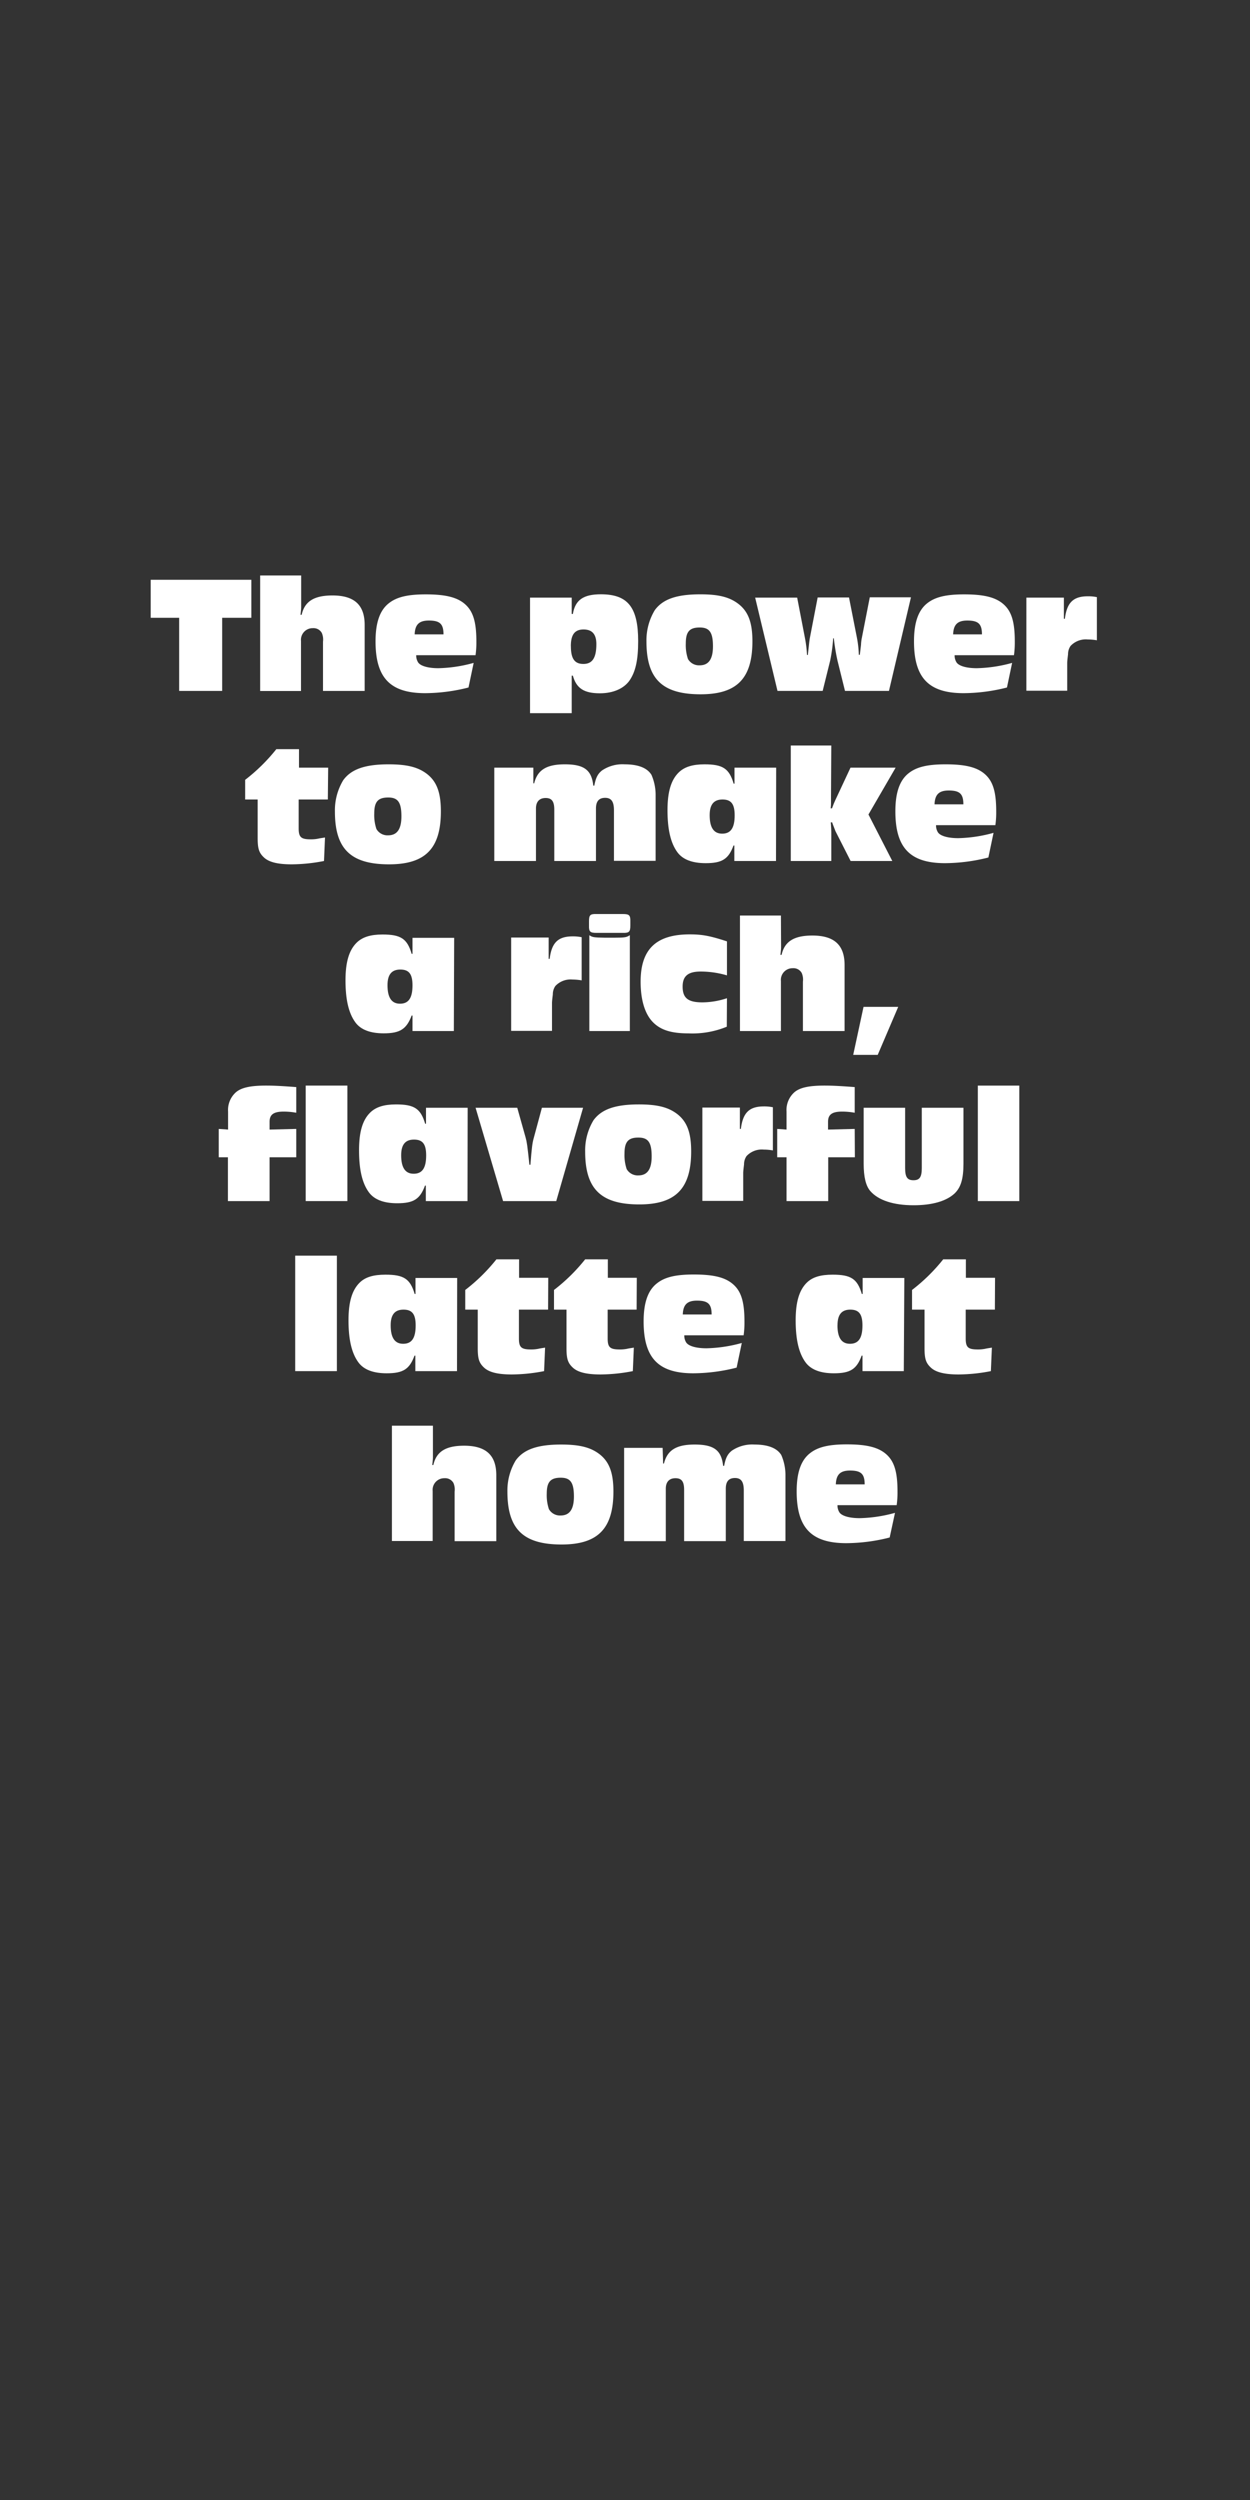 <svg xmlns="http://www.w3.org/2000/svg" viewBox="0 0 300 600"><rect x="0" y="0" width="300" height="600" fill="#333333" stroke="none"/><g id="Layer_2" data-name="Layer 2"><g id="rect"><rect width="300" height="600" fill="none"/></g><g id="The_power_to_make_a_rich_flavorful_latte_at_home" data-name="The power  to make  a rich,  flavorful  latte at home"><path d="M60.32,148.27h-7v17.55H43V148.27H36.17v-9.12H60.32Z" fill="#fff"/><path d="M72.28,145.55c0,.4,0,.68-.16,2h.28c.72-3.24,3-4.64,7.4-4.64,5.24,0,7.72,2.28,7.72,7.08v15.83h-10V154a4,4,0,0,0-.28-2.08,2.26,2.26,0,0,0-2.16-1.16,2.8,2.8,0,0,0-2.84,3.08v12H62.44V138.11h9.84Z" fill="#fff"/><path d="M112.44,165a42.91,42.91,0,0,1-10.39,1.36c-8.4,0-11.92-3.67-11.92-12.43,0-4.44,1-7.44,3.2-9.16,1.88-1.48,4.48-2.12,8.84-2.12,4.56,0,7.28.64,9.16,2.12,2.15,1.72,3,4.28,3,9.2a22.23,22.23,0,0,1-.2,3.28H99.89a3.07,3.07,0,0,0,.48,1.76c.6.84,2.4,1.36,4.84,1.36a33.94,33.94,0,0,0,8.47-1.28Zm-6-12.75c0-2.52-.88-3.32-3.52-3.32-2.36,0-3.32,1-3.4,3.32Z" fill="#fff"/><path d="M137.21,147.35h.28c.56-3.36,2.52-4.72,6.72-4.72,6.47,0,8.95,3.12,8.95,11.24,0,4.6-.64,7.4-2.12,9.52-1.36,1.87-3.87,3-7.07,3-3.8,0-5.64-1.19-6.48-4.23h-.28v9h-10V143.43h10Zm-.2,7.72c0,3,.88,4.28,3,4.28s3.12-1.4,3.12-4.76c0-2.36-1-3.52-3.08-3.52S137,152.27,137,155.07Z" fill="#fff"/><path d="M177.3,145c2.32,1.84,3.28,4.48,3.28,8.92,0,8.92-3.72,12.71-12.43,12.71-9.24,0-13-3.71-13-12.67a14,14,0,0,1,2-7.52c1.92-2.64,5.24-3.8,10.88-3.8C172.5,142.63,175.14,143.31,177.3,145Zm-12.71,9.44a10.51,10.51,0,0,0,.52,3.72,3.06,3.06,0,0,0,2.8,1.52c2.16,0,3.2-1.48,3.2-4.56,0-3.36-.84-4.52-3.16-4.52C165.47,150.59,164.59,151.63,164.59,154.43Z" fill="#fff"/><path d="M213.35,165.82H202.8L201,158.55a48.5,48.5,0,0,1-.88-5.36h-.16a39.22,39.22,0,0,1-.72,5.36l-1.8,7.27H186.6l-5.36-22.39h10.08l1.88,9.76a28.18,28.18,0,0,1,.48,4h.2l.24-2.12c.08-.88.2-1.72.24-1.92l1.88-9.76h7.52l1.92,9.76a26.22,26.22,0,0,1,.44,4h.24c.12-1,.24-2,.28-2.36a10.1,10.1,0,0,1,.2-1.68l1.91-9.76h9.88Z" fill="#fff"/><path d="M241.67,165a43,43,0,0,1-10.4,1.36c-8.39,0-11.91-3.67-11.91-12.43,0-4.44,1-7.44,3.19-9.16,1.88-1.48,4.48-2.12,8.84-2.12,4.56,0,7.28.64,9.16,2.12,2.16,1.72,3,4.28,3,9.2a22.23,22.23,0,0,1-.2,3.28H229.11a3.07,3.07,0,0,0,.48,1.76c.6.84,2.4,1.36,4.84,1.36a34.08,34.08,0,0,0,8.48-1.28Zm-6-12.75c0-2.52-.88-3.32-3.52-3.32-2.36,0-3.32,1-3.4,3.32Z" fill="#fff"/><path d="M255.33,148.51h.24c.48-3.88,2-5.4,5.52-5.4a10.34,10.34,0,0,1,2.16.2v10.36a12.65,12.65,0,0,0-2.2-.2,5,5,0,0,0-4.12,1.56,3.47,3.47,0,0,0-.6,2c-.12,1-.2,1.68-.2,2.08v6.67h-9.8V143.43h9Z" fill="#fff"/><path d="M78.68,191.88h-7v6.92c0,2.12.56,2.64,2.88,2.64a8.5,8.5,0,0,0,2.16-.24L78,201l-.24,5.64a41.51,41.51,0,0,1-7.76.8c-3.32,0-5.44-.52-6.64-1.64s-1.52-2.12-1.52-4.68v-9.24h-3v-4.72a43.5,43.5,0,0,0,7.48-7.36h5.44v4.44h7Z" fill="#fff"/><path d="M102.54,185.8c2.31,1.84,3.27,4.48,3.27,8.92,0,8.92-3.71,12.72-12.43,12.72-9.24,0-13-3.72-13-12.68a14,14,0,0,1,2-7.52c1.92-2.64,5.24-3.8,10.88-3.8C97.74,183.44,100.38,184.12,102.54,185.8Zm-12.72,9.44a10.51,10.51,0,0,0,.52,3.72,3.06,3.06,0,0,0,2.8,1.52c2.16,0,3.2-1.48,3.2-4.56,0-3.36-.84-4.52-3.16-4.52C90.7,191.4,89.82,192.44,89.82,195.24Z" fill="#fff"/><path d="M128,188h.2c.8-3.24,3-4.56,7.36-4.56,4.63,0,6.43,1.36,6.83,5.12h.24c.36-1.88.8-2.8,1.84-3.64a8.73,8.73,0,0,1,5.44-1.48c3.24,0,5.4.84,6.44,2.52a12.1,12.1,0,0,1,1,4.64v16h-10V194.48c0-2.12-.64-3-2.12-3s-2.2.84-2.2,2.56v12.6h-10V194.32c0-2-.6-2.8-2.08-2.8s-2.32.88-2.32,2.52v12.6h-10v-22.4H128Z" fill="#fff"/><path d="M186.24,206.64h-10v-3.72h-.2c-1.2,3.28-2.76,4.24-6.68,4.24-3.24,0-5.52-.88-6.8-2.64-1.6-2.2-2.36-5.44-2.36-10.08,0-4.36.84-7.2,2.64-9,1.36-1.36,3.32-2,6.24-2,4.4,0,5.92,1,7,4.64h.2v-3.84h10Zm-15.92-11c0,3,1,4.44,3,4.44s3-1.28,3-4.4c0-2.72-.84-3.8-2.92-3.8S170.32,193.08,170.32,195.64Z" fill="#fff"/><path d="M199.44,191.44c0,.16,0,.6,0,1.24,0,.16,0,.72-.08,1.32h.32c.36-1,.52-1.36.76-1.88l3.68-7.88h10.83l-6.52,11.24,5.72,11.16h-10l-3.64-7.16c-.32-.88-.56-1.4-.8-2.12h-.32q.12,1.74.12,2.28v7h-9.72V178.92h9.72Z" fill="#fff"/><path d="M237.21,205.8a43,43,0,0,1-10.4,1.36c-8.4,0-11.92-3.68-11.92-12.44,0-4.44,1-7.44,3.2-9.16,1.88-1.48,4.48-2.12,8.84-2.12,4.56,0,7.28.64,9.16,2.12,2.16,1.72,3,4.28,3,9.2a22.23,22.23,0,0,1-.2,3.28H224.65a3.07,3.07,0,0,0,.48,1.76c.6.84,2.4,1.36,4.84,1.36a34.08,34.08,0,0,0,8.48-1.28Zm-6-12.76c0-2.52-.88-3.32-3.52-3.32-2.36,0-3.32,1-3.4,3.32Z" fill="#fff"/><path d="M108.92,247.45H99v-3.72h-.2C97.56,247,96,248,92.08,248c-3.24,0-5.52-.88-6.8-2.64-1.6-2.2-2.36-5.44-2.36-10.08,0-4.36.84-7.2,2.64-9,1.36-1.36,3.32-2,6.24-2,4.4,0,5.92,1,7,4.64H99v-3.84h10ZM93,236.45c0,3,1,4.44,3,4.44s3-1.28,3-4.4c0-2.72-.84-3.8-2.92-3.8S93,233.89,93,236.45Z" fill="#fff"/><path d="M131.68,230.13h.24c.48-3.88,2-5.4,5.52-5.4a10.34,10.34,0,0,1,2.16.2v10.36a12.65,12.65,0,0,0-2.2-.2,5,5,0,0,0-4.12,1.56,3.47,3.47,0,0,0-.6,2c-.12,1-.2,1.68-.2,2.08v6.68h-9.8v-22.4h9Z" fill="#fff"/><path d="M151.28,222.13c0,1.48-.28,1.8-1.76,1.76h-6.4c-1.48,0-1.8-.28-1.76-1.76v-1c0-1.52.28-1.8,1.76-1.76h6.4c1.48,0,1.8.28,1.76,1.76Zm-.12,25.32h-9.72v-23c.72.48,1,.56,3.76.6h2.2c2.72,0,3-.12,3.76-.6Z" fill="#fff"/><path d="M174.43,246.41a21.68,21.68,0,0,1-9.2,1.6c-4.12,0-6.64-.8-8.48-2.64-2-2-3-5.44-3-9.76,0-7.8,3.72-11.36,11.8-11.36,3,0,4.88.36,8.92,1.68v8.16a22.37,22.37,0,0,0-6.32-.92c-3,0-4.32,1.08-4.32,3.6,0,2.76,1.28,3.8,4.76,3.8a19,19,0,0,0,5.88-1Z" fill="#fff"/><path d="M187.46,227.17c0,.4,0,.68-.16,2h.28c.72-3.24,3-4.64,7.4-4.64,5.24,0,7.72,2.28,7.72,7.08v15.84h-10V235.61a4,4,0,0,0-.28-2.08,2.26,2.26,0,0,0-2.16-1.16,2.8,2.8,0,0,0-2.84,3.08v12h-9.83V219.73h9.83Z" fill="#fff"/><path d="M210.65,253.17h-5.88l2.48-11.52h8.32Z" fill="#fff"/><path d="M71.1,277.74H64.7v10.52h-10V277.74H52.5v-6.8l2.24.16v-4.32a5.69,5.69,0,0,1,1.84-4.6c1.32-1.16,3.52-1.64,7.32-1.64,2,0,4,.12,7.2.36v6.16a17.08,17.08,0,0,0-3-.28c-2.44,0-3.4.72-3.4,2.44v1.88l6.4-.16Z" fill="#fff"/><path d="M83.37,288.26h-10V260.54h10Z" fill="#fff"/><path d="M112.2,288.26h-10v-3.72H102c-1.2,3.28-2.76,4.24-6.68,4.24-3.24,0-5.52-.88-6.8-2.64-1.6-2.2-2.35-5.44-2.35-10.08,0-4.36.83-7.2,2.63-9,1.36-1.36,3.32-2,6.24-2,4.4,0,5.92,1,7,4.64h.2v-3.84h10Zm-15.92-11c0,3,1,4.44,3,4.44s3-1.28,3-4.4c0-2.72-.84-3.8-2.92-3.8S96.28,274.7,96.28,277.26Z" fill="#fff"/><path d="M133.5,288.26H120.74l-6.6-22.4h10l2,7.12c.32,1.16.4,1.76.92,6.56h.24c.32-4,.44-5.2.84-6.56l1.92-7.12h9.88Z" fill="#fff"/><path d="M162.6,267.42c2.32,1.84,3.28,4.48,3.28,8.92,0,8.92-3.72,12.72-12.44,12.72-9.24,0-13-3.72-13-12.68a14,14,0,0,1,2-7.52c1.92-2.64,5.24-3.8,10.88-3.8C157.8,265.06,160.44,265.74,162.6,267.42Zm-12.72,9.44a10.51,10.51,0,0,0,.52,3.72,3.06,3.06,0,0,0,2.8,1.52c2.16,0,3.2-1.48,3.2-4.56,0-3.36-.84-4.52-3.16-4.52C150.76,273,149.88,274.06,149.88,276.86Z" fill="#fff"/><path d="M177.57,270.94h.24c.48-3.88,2-5.4,5.52-5.4a10.34,10.34,0,0,1,2.16.2V276.1a12.65,12.65,0,0,0-2.2-.2,5,5,0,0,0-4.12,1.56,3.47,3.47,0,0,0-.6,2c-.12,1-.2,1.68-.2,2.08v6.68h-9.8v-22.4h9Z" fill="#fff"/><path d="M205.17,277.74h-6.4v10.52h-10V277.74h-2.24v-6.8l2.24.16v-4.32a5.69,5.69,0,0,1,1.84-4.6c1.32-1.16,3.52-1.64,7.32-1.64,2,0,4,.12,7.2.36v6.16a17.16,17.16,0,0,0-3-.28c-2.44,0-3.4.72-3.4,2.44v1.88l6.4-.16Z" fill="#fff"/><path d="M231.23,279.26c0,3.72-.64,5.76-2.16,7.2-2,1.84-5.4,2.8-9.8,2.8-4.88,0-8.47-1.2-10.39-3.4-1.08-1.24-1.6-3.4-1.6-6.6v-13.4h9.95v14.48c0,2.16.52,2.92,2,2.92s2-.76,2-2.92V265.86h10Z" fill="#fff"/><path d="M244.63,288.26h-9.95V260.54h9.95Z" fill="#fff"/><path d="M80.85,329.07h-10V301.36h10Z" fill="#fff"/><path d="M109.68,329.07h-10v-3.72h-.2c-1.2,3.28-2.76,4.24-6.68,4.24-3.24,0-5.52-.88-6.8-2.64-1.6-2.2-2.36-5.44-2.36-10.08,0-4.36.84-7.2,2.64-9,1.36-1.36,3.32-1.95,6.24-1.95,4.4,0,5.92,1,7,4.63h.2v-3.84h10Zm-15.92-11c0,3,1,4.44,3,4.44s3-1.28,3-4.4c0-2.72-.84-3.8-2.92-3.8S93.76,315.51,93.76,318.07Z" fill="#fff"/><path d="M131.54,314.31h-7v6.92c0,2.12.56,2.64,2.88,2.64a8.5,8.5,0,0,0,2.16-.24l1.24-.2-.24,5.64a41.51,41.51,0,0,1-7.76.8c-3.32,0-5.44-.52-6.64-1.64s-1.52-2.12-1.52-4.68v-9.24h-3v-4.72a43.09,43.09,0,0,0,7.48-7.35h5.44v4.43h7Z" fill="#fff"/><path d="M152.79,314.31h-6.95v6.92c0,2.12.56,2.64,2.88,2.64a8.5,8.5,0,0,0,2.16-.24l1.24-.2-.24,5.64a41.51,41.51,0,0,1-7.76.8c-3.32,0-5.44-.52-6.64-1.64s-1.52-2.12-1.52-4.68v-9.24h-3v-4.72a43.09,43.09,0,0,0,7.48-7.35h5.44v4.43h6.95Z" fill="#fff"/><path d="M176.79,328.23a43,43,0,0,1-10.4,1.36c-8.4,0-11.92-3.68-11.92-12.44,0-4.44,1-7.44,3.2-9.15,1.88-1.49,4.48-2.12,8.84-2.12,4.56,0,7.28.63,9.16,2.12,2.16,1.71,3,4.27,3,9.19a22.23,22.23,0,0,1-.2,3.28H164.23a3.07,3.07,0,0,0,.48,1.76c.6.84,2.4,1.36,4.84,1.36a34.08,34.08,0,0,0,8.48-1.28Zm-6-12.76c0-2.52-.88-3.32-3.52-3.32-2.36,0-3.32,1-3.4,3.32Z" fill="#fff"/><path d="M216.91,329.07H207v-3.72h-.2c-1.2,3.28-2.76,4.24-6.68,4.24-3.24,0-5.52-.88-6.8-2.64-1.6-2.2-2.36-5.44-2.36-10.08,0-4.36.84-7.2,2.64-9,1.36-1.36,3.32-1.95,6.24-1.95,4.4,0,5.92,1,7,4.63h.2v-3.84h10Zm-15.92-11c0,3,1,4.44,3,4.44s3-1.28,3-4.4c0-2.72-.84-3.8-2.92-3.8S201,315.51,201,318.07Z" fill="#fff"/><path d="M238.77,314.31h-7v6.92c0,2.12.56,2.64,2.88,2.64a8.5,8.5,0,0,0,2.16-.24l1.24-.2-.24,5.64a41.51,41.51,0,0,1-7.76.8c-3.32,0-5.44-.52-6.64-1.64s-1.52-2.12-1.52-4.68v-9.24h-3v-4.72a43.09,43.09,0,0,0,7.48-7.35h5.44v4.43h7Z" fill="#fff"/><path d="M103.9,349.61c0,.4,0,.68-.16,2H104c.72-3.24,3-4.64,7.39-4.64,5.24,0,7.72,2.28,7.72,7.08v15.83h-10V358a4,4,0,0,0-.28-2.08,2.27,2.27,0,0,0-2.16-1.15,2.79,2.79,0,0,0-2.83,3.07v12H94.06V342.17h9.84Z" fill="#fff"/><path d="M143.94,349.05c2.32,1.84,3.28,4.48,3.28,8.91,0,8.92-3.72,12.72-12.44,12.72-9.24,0-13-3.72-13-12.68a14,14,0,0,1,2-7.51c1.92-2.64,5.24-3.8,10.88-3.8C139.14,346.69,141.78,347.37,143.94,349.05Zm-12.72,9.43a10.51,10.51,0,0,0,.52,3.72,3.06,3.06,0,0,0,2.8,1.52c2.16,0,3.2-1.48,3.2-4.55,0-3.37-.84-4.52-3.16-4.52C132.1,354.65,131.22,355.69,131.22,358.48Z" fill="#fff"/><path d="M159.15,351.25h.2c.8-3.24,3-4.56,7.36-4.56,4.64,0,6.44,1.36,6.84,5.12h.24c.36-1.88.8-2.8,1.84-3.64a8.73,8.73,0,0,1,5.44-1.48c3.24,0,5.4.84,6.44,2.52a12.1,12.1,0,0,1,1,4.64v16h-10V357.72c0-2.11-.64-3-2.12-3s-2.2.84-2.2,2.56v12.59h-10V357.56c0-2-.6-2.79-2.08-2.79s-2.32.88-2.32,2.52v12.59h-10V347.49h9.24Z" fill="#fff"/><path d="M213.52,369a43,43,0,0,1-10.4,1.36c-8.4,0-11.92-3.68-11.92-12.44,0-4.43,1-7.43,3.2-9.15,1.88-1.48,4.48-2.12,8.84-2.12,4.56,0,7.28.64,9.16,2.12,2.16,1.72,3,4.28,3,9.19a22.23,22.23,0,0,1-.2,3.28H201a3.07,3.07,0,0,0,.48,1.76c.6.84,2.4,1.36,4.84,1.36a34.08,34.08,0,0,0,8.48-1.28Zm-6-12.75c0-2.52-.88-3.32-3.52-3.32-2.36,0-3.32,1-3.4,3.32Z" fill="#fff"/></g></g></svg>